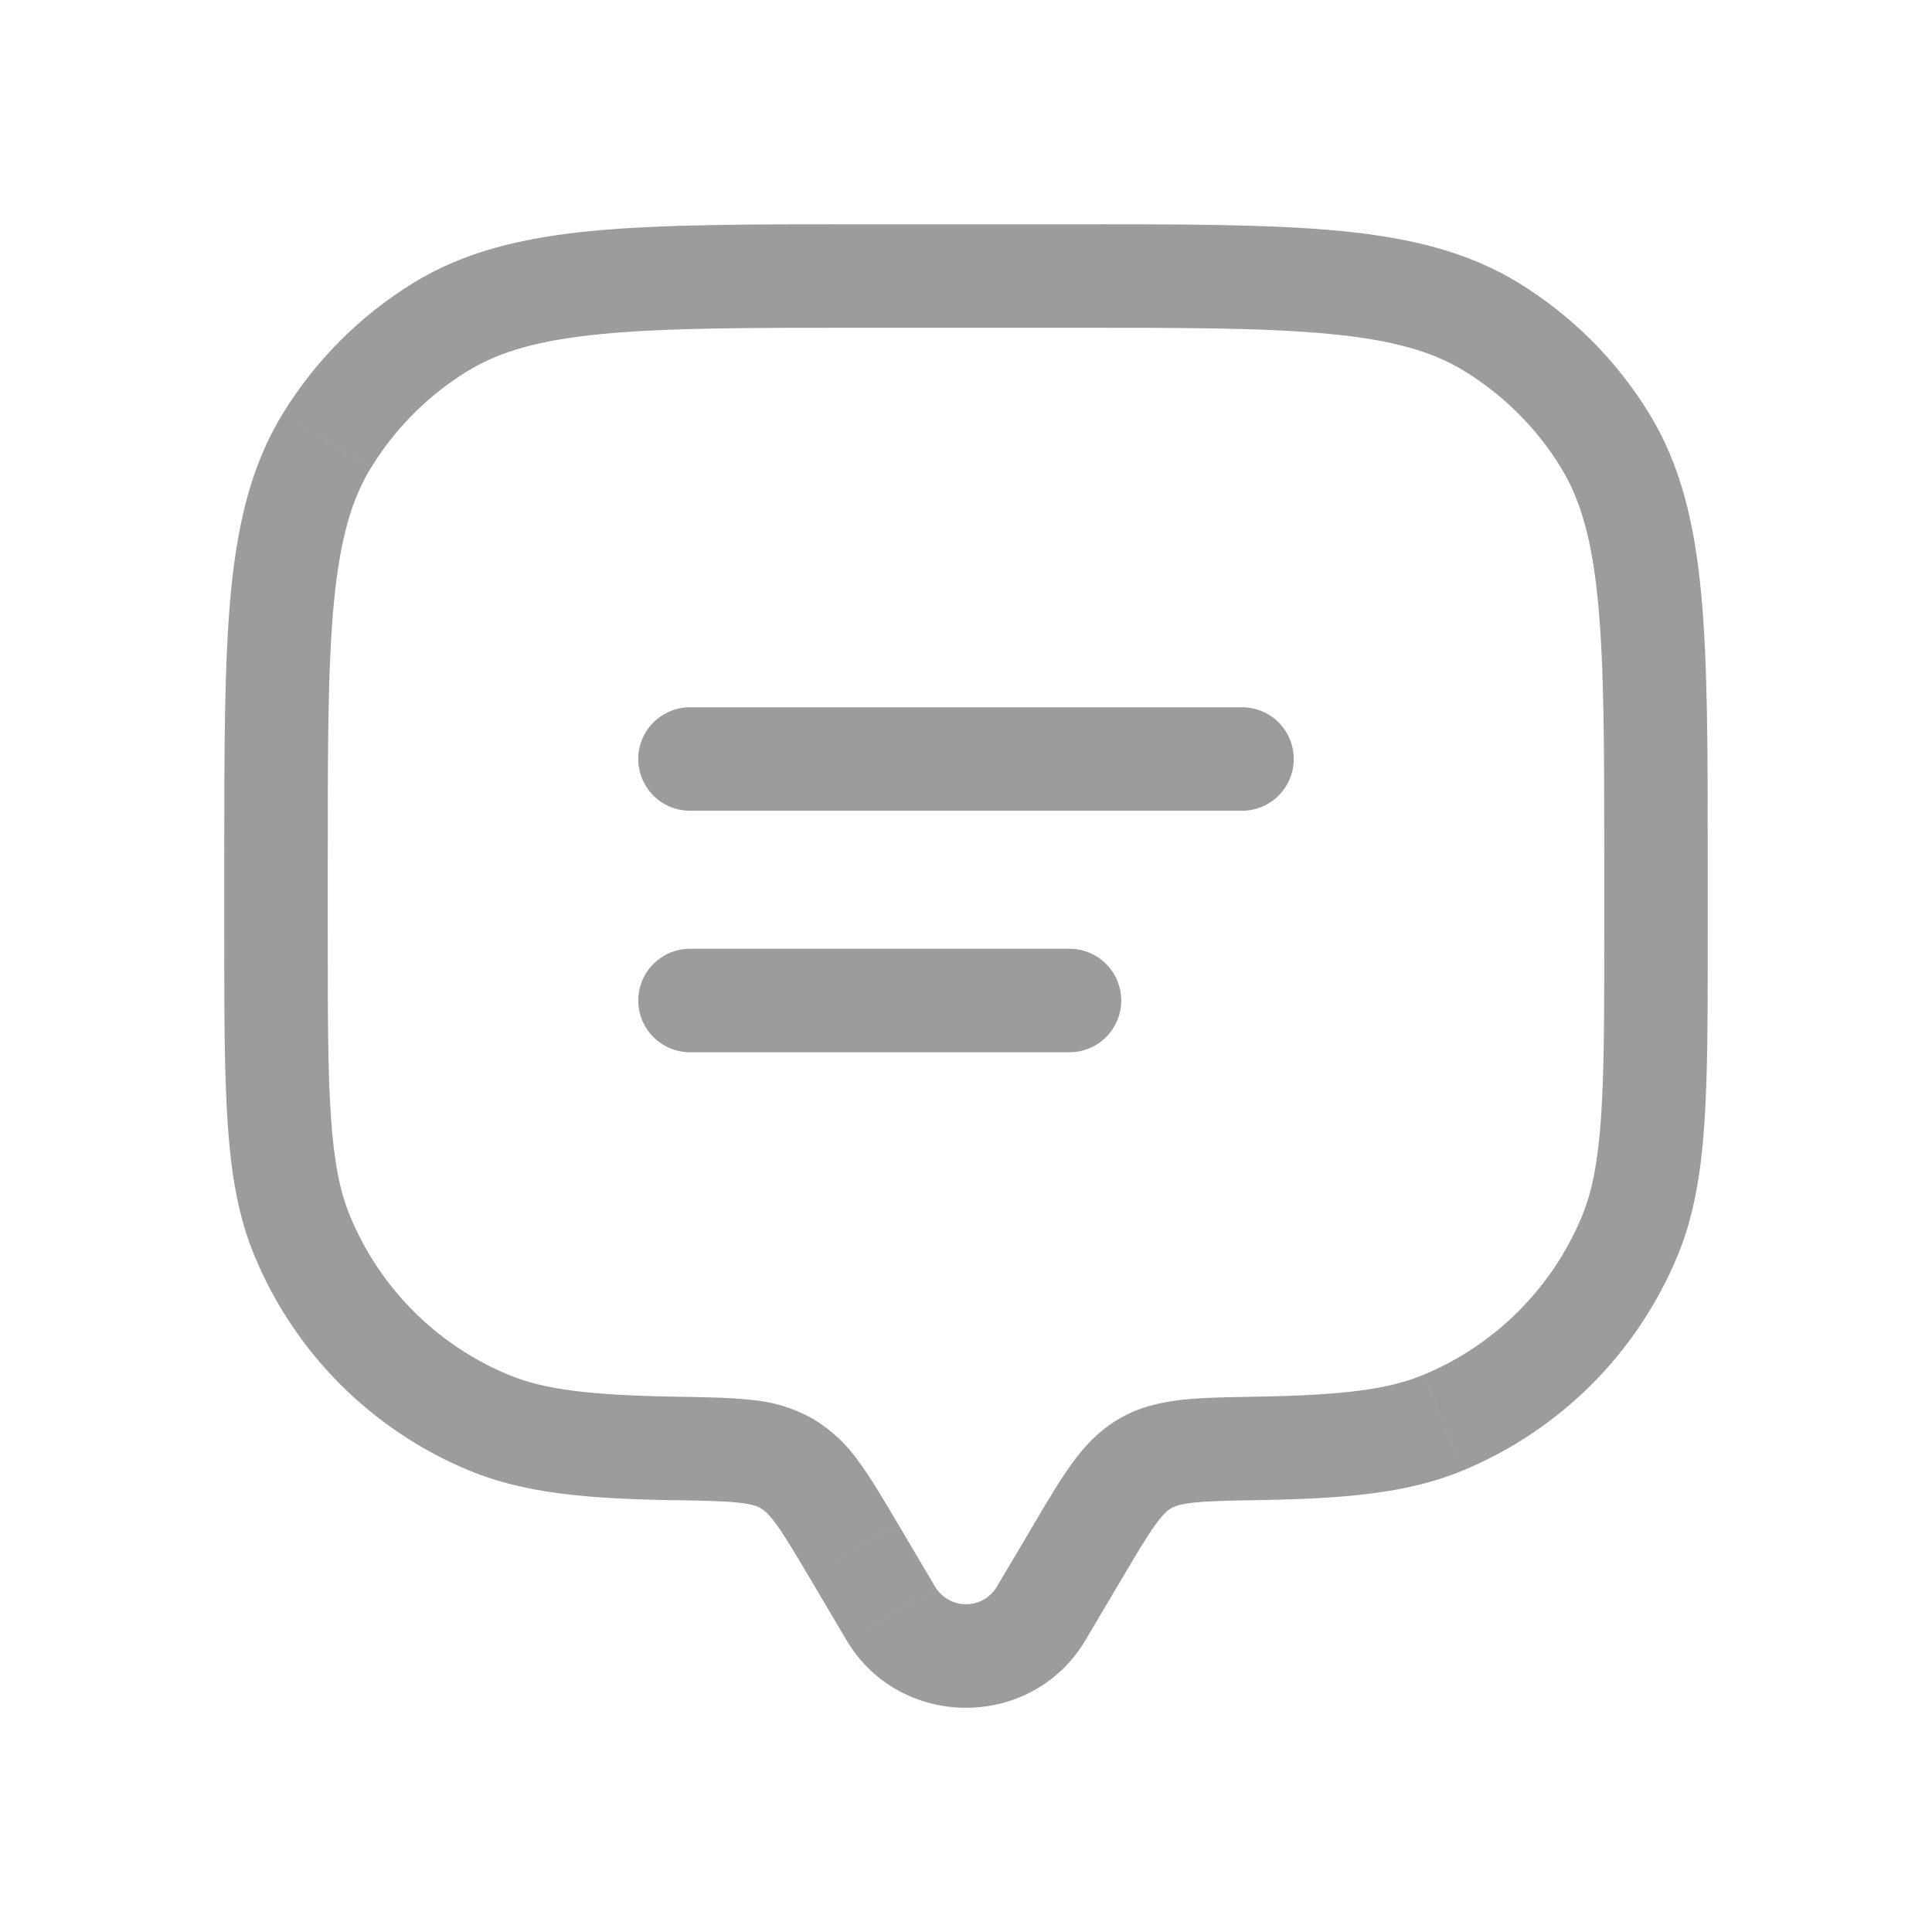 <svg width="28" height="28" viewBox="0 0 28 28" fill="none" xmlns="http://www.w3.org/2000/svg">
<path d="M15.732 23.77L16.274 22.854L14.984 22.09L14.441 23.006L15.732 23.77ZM11.726 22.854L12.268 23.77L13.558 23.006L13.017 22.09L11.726 22.854ZM14.441 23.006C14.394 23.081 14.329 23.142 14.252 23.185C14.175 23.228 14.088 23.25 14 23.25C13.912 23.25 13.825 23.228 13.748 23.185C13.671 23.142 13.606 23.081 13.559 23.006L12.268 23.77C13.041 25.077 14.958 25.077 15.732 23.77L14.441 23.006ZM12.5 4.75H15.5V3.25H12.5V4.75ZM23.25 12.5V13.5H24.75V12.5H23.25ZM4.75 13.5V12.5H3.25V13.5H4.75ZM3.25 13.5C3.25 14.655 3.25 15.558 3.3 16.287C3.35 17.022 3.453 17.634 3.688 18.2L5.074 17.626C4.927 17.274 4.841 16.844 4.796 16.185C4.75 15.519 4.75 14.675 4.75 13.5H3.25ZM9.803 20.242C8.547 20.22 7.889 20.14 7.373 19.926L6.8 21.312C7.605 21.646 8.521 21.721 9.777 21.743L9.803 20.242ZM3.688 18.2C3.977 18.898 4.401 19.532 4.934 20.066C5.468 20.599 6.102 21.023 6.8 21.312L7.373 19.926C6.332 19.495 5.505 18.667 5.074 17.626L3.688 18.2ZM23.25 13.5C23.25 14.675 23.25 15.519 23.204 16.185C23.159 16.844 23.073 17.274 22.927 17.626L24.312 18.2C24.547 17.634 24.65 17.022 24.701 16.287C24.751 15.558 24.75 14.655 24.75 13.5H23.25ZM18.223 21.741C19.479 21.72 20.395 21.646 21.2 21.312L20.626 19.926C20.111 20.14 19.453 20.22 18.198 20.242L18.223 21.741ZM22.927 17.626C22.496 18.667 21.668 19.495 20.627 19.926L21.2 21.312C21.898 21.023 22.532 20.599 23.066 20.066C23.599 19.532 24.023 18.898 24.312 18.2L22.927 17.626ZM15.5 4.75C17.151 4.75 18.337 4.75 19.262 4.839C20.176 4.926 20.757 5.092 21.221 5.376L22.004 4.097C21.265 3.645 20.427 3.443 19.404 3.345C18.392 3.249 17.122 3.25 15.5 3.25V4.75ZM24.75 12.5C24.75 10.878 24.75 9.609 24.654 8.596C24.557 7.573 24.355 6.734 23.903 5.996L22.623 6.779C22.908 7.243 23.074 7.824 23.161 8.739C23.249 9.663 23.25 10.849 23.25 12.5H24.75ZM21.22 5.376C21.792 5.726 22.273 6.207 22.624 6.779L23.903 5.996C23.429 5.222 22.778 4.571 22.004 4.097L21.22 5.376ZM12.5 3.25C10.878 3.25 9.609 3.25 8.596 3.345C7.573 3.443 6.734 3.645 5.996 4.097L6.779 5.377C7.243 5.092 7.824 4.926 8.739 4.839C9.663 4.751 10.849 4.75 12.5 4.75V3.25ZM4.75 12.5C4.75 10.849 4.75 9.663 4.839 8.738C4.926 7.824 5.092 7.243 5.376 6.779L4.097 5.997C3.645 6.735 3.443 7.573 3.345 8.596C3.25 9.61 3.25 10.878 3.25 12.5H4.75ZM5.996 4.097C5.222 4.571 4.571 5.223 4.097 5.997L5.377 6.779C5.727 6.207 6.208 5.727 6.779 5.376L5.996 4.097ZM13.016 22.09C12.814 21.747 12.636 21.444 12.462 21.206C12.284 20.944 12.051 20.724 11.78 20.561L11.026 21.858C11.073 21.886 11.138 21.936 11.25 22.09C11.371 22.256 11.508 22.486 11.726 22.854L13.016 22.09ZM9.777 21.741C10.217 21.749 10.494 21.755 10.706 21.778C10.904 21.8 10.981 21.832 11.026 21.858L11.78 20.561C11.501 20.405 11.19 20.311 10.871 20.287C10.573 20.254 10.215 20.249 9.803 20.242L9.777 21.741ZM16.274 22.854C16.492 22.487 16.629 22.256 16.75 22.09C16.862 21.936 16.927 21.886 16.974 21.858L16.22 20.561C15.93 20.731 15.72 20.956 15.538 21.206C15.365 21.444 15.186 21.746 14.983 22.09L16.274 22.854ZM18.198 20.242C17.786 20.249 17.427 20.254 17.129 20.287C16.818 20.322 16.513 20.391 16.22 20.561L16.974 21.858C17.019 21.832 17.096 21.8 17.294 21.778C17.506 21.755 17.784 21.748 18.224 21.741L18.198 20.242Z" fill="#9C9C9C"/>
<path d="M10 11H18M10 14.5H15.5" stroke="#9C9C9C" stroke-width="1.5" stroke-linecap="round"/>
</svg>
